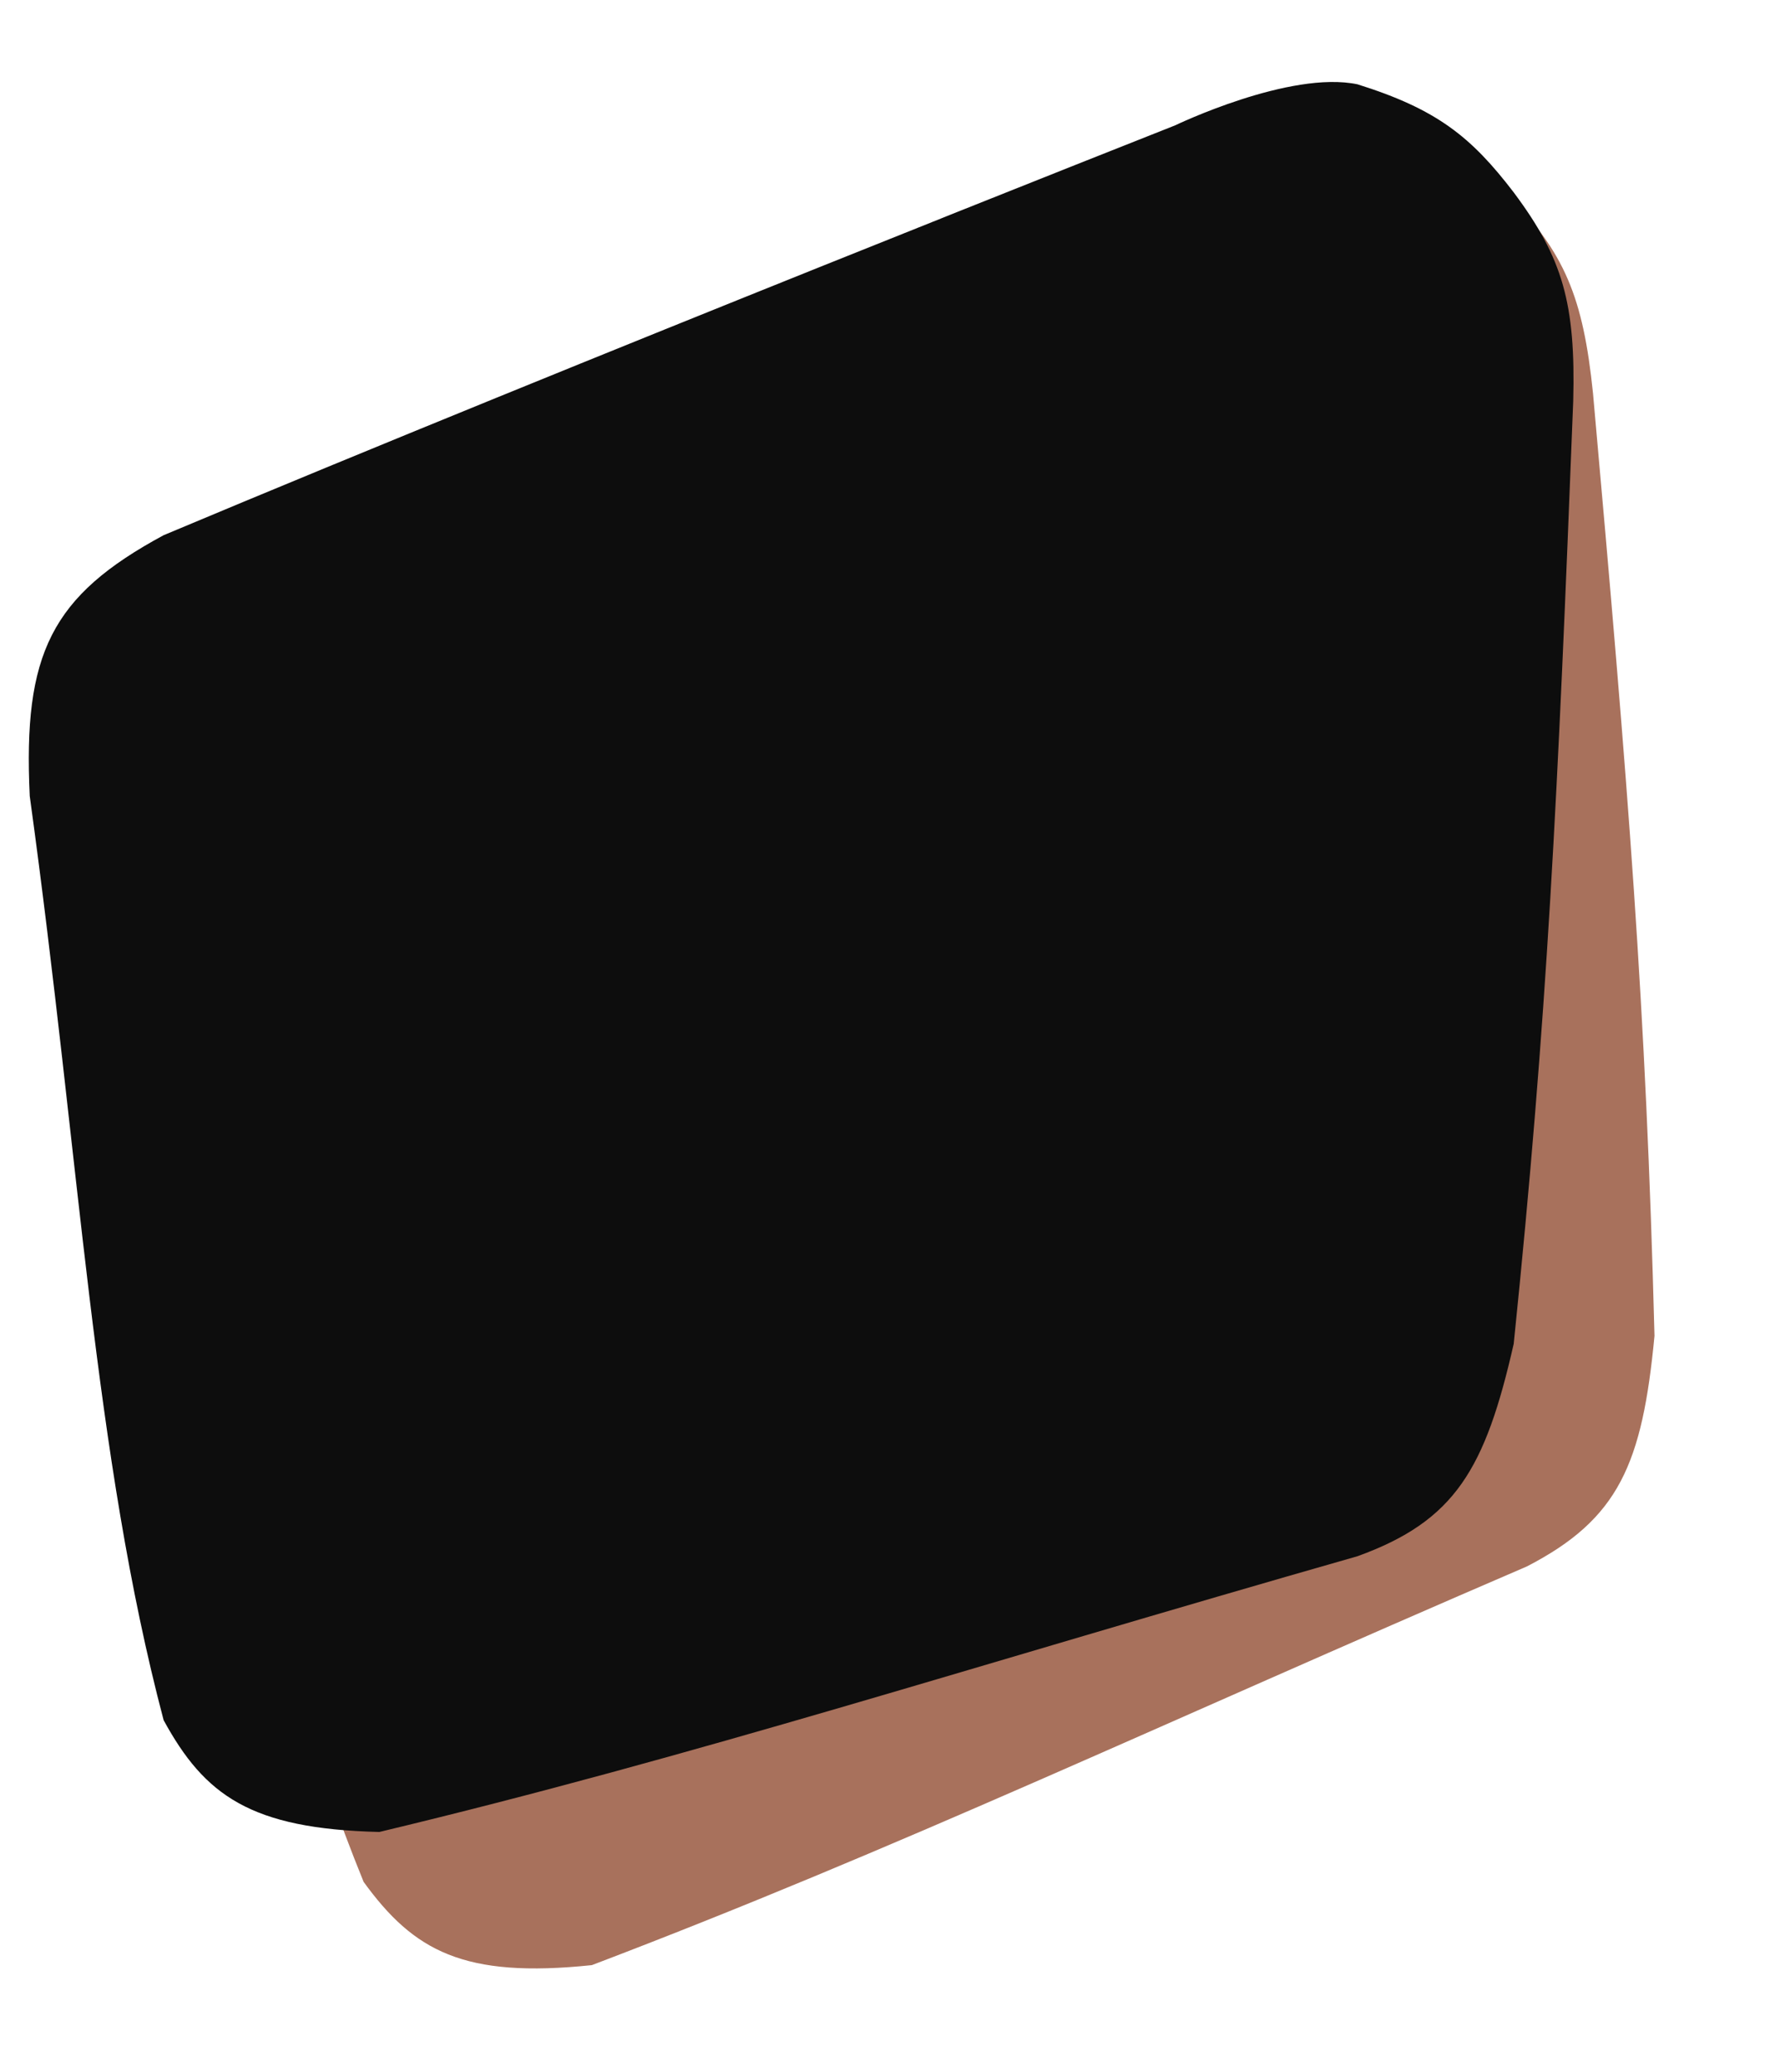 <svg width="348" height="405" viewBox="0 0 348 405" fill="none" xmlns="http://www.w3.org/2000/svg">
<g filter="url(#filter0_d_1_1876)">
<path d="M311.44 76.85C318.38 154.437 321.8 196.752 323.463 261.071C321.076 286.056 316.536 296.852 298.483 306.145C225.845 337.395 175.164 361.451 115.71 384.048C90.654 386.669 80.91 381.31 71.088 367.773C50.891 318.162 41.101 262.253 22.03 191.999C17.154 164.586 21.169 152.679 41.473 138.093C117.091 94.214 227.384 33.352 227.384 33.352C227.384 33.352 248.219 19.8 261.697 20.851C277.666 23.685 285.03 28.153 294.686 37.891C305.862 49.409 309.502 57.951 311.44 76.85Z" fill="#A8715C"/>
</g>
<path d="M307.573 78.379C304.534 156.216 302.514 198.621 295.939 262.624C290.376 287.099 284.492 297.226 265.399 304.134C189.361 325.838 136.021 343.216 74.164 358.024C48.98 357.42 40.001 350.859 31.991 336.177C18.304 284.391 15.744 227.689 5.814 155.573C4.483 127.761 9.989 116.465 31.991 104.596C112.599 70.746 229.77 24.489 229.77 24.489C229.77 24.489 252.167 13.712 265.399 16.478C280.875 21.331 287.608 26.705 295.939 37.597C305.55 50.45 308.068 59.387 307.573 78.379Z" fill="#0D0D0D"/>
<defs>
<filter id="filter0_d_1_1876" x="0.156" y="0.793" width="343.307" height="403.9" filterUnits="userSpaceOnUse" color-interpolation-filters="sRGB">
<feFlood flood-opacity="0" result="BackgroundImageFix"/>
<feColorMatrix in="SourceAlpha" type="matrix" values="0 0 0 0 0 0 0 0 0 0 0 0 0 0 0 0 0 0 127 0" result="hardAlpha"/>
<feOffset/>
<feGaussianBlur stdDeviation="10"/>
<feComposite in2="hardAlpha" operator="out"/>
<feColorMatrix type="matrix" values="0 0 0 0 0 0 0 0 0 0 0 0 0 0 0 0 0 0 0.1 0"/>
<feBlend mode="normal" in2="BackgroundImageFix" result="effect1_dropShadow_1_1876"/>
<feBlend mode="normal" in="SourceGraphic" in2="effect1_dropShadow_1_1876" result="shape"/>
</filter>
</defs>
</svg>
